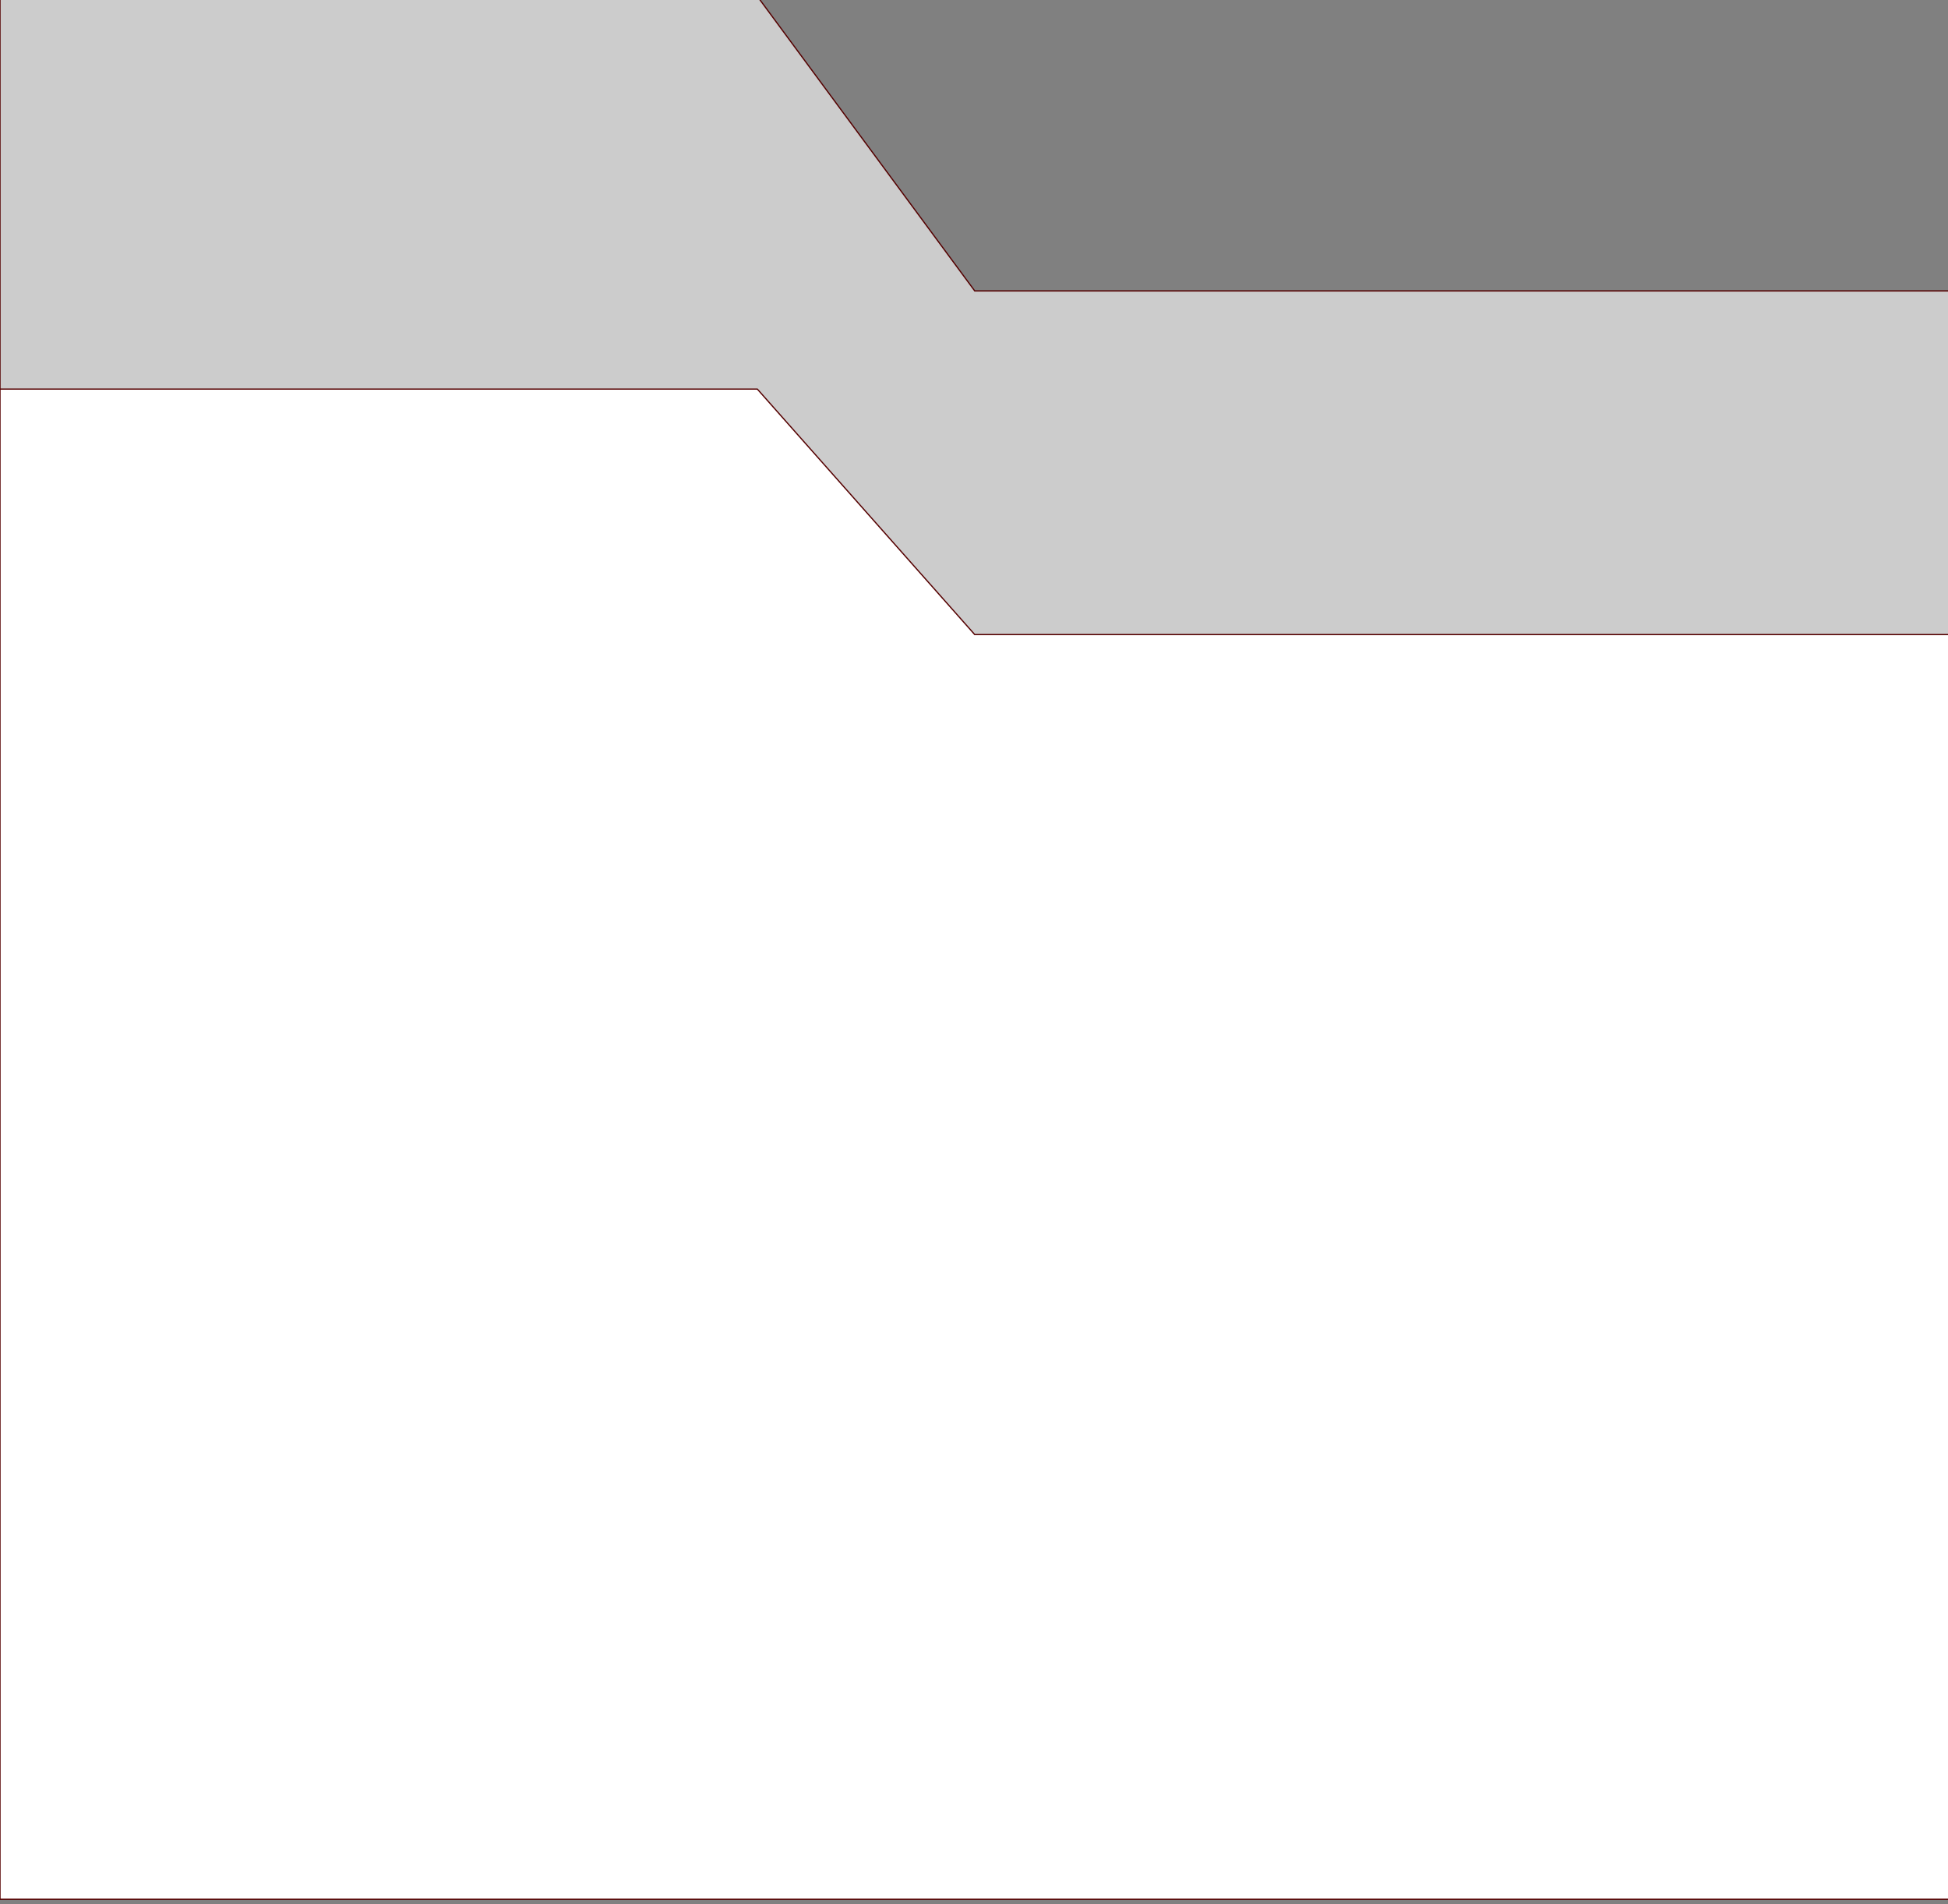 <?xml version="1.0" encoding="UTF-8" standalone="no"?>
<!-- Created with Inkscape (http://www.inkscape.org/) -->

<svg
   xmlns:dc="http://purl.org/dc/elements/1.1/"
   xmlns:cc="http://creativecommons.org/ns#"
   xmlns:rdf="http://www.w3.org/1999/02/22-rdf-syntax-ns#"
   xmlns:svg="http://www.w3.org/2000/svg"
   xmlns="http://www.w3.org/2000/svg"
   xmlns:sodipodi="http://sodipodi.sourceforge.net/DTD/sodipodi-0.dtd"
   xmlns:inkscape="http://www.inkscape.org/namespaces/inkscape"
   width="210mm"
   height="205.222mm"
   viewBox="0 0 210 205.222"
   version="1.1"
   id="svg8"
   inkscape:version="0.92.3 (2405546, 2018-03-11)"
   sodipodi:docname="storehouse_open_db.svg">
  <rect x="0" y="0" width="210" height="205.222" fill="#808080" stroke="none"/>
  <defs
     id="defs2" />
  <sodipodi:namedview
     id="base"
     pagecolor="#ffffff"
     bordercolor="#666666"
     borderopacity="1.0"
     inkscape:pageopacity="0.0"
     inkscape:pageshadow="2"
     inkscape:zoom="0.35"
     inkscape:cx="441.42857"
     inkscape:cy="560"
     inkscape:document-units="mm"
     inkscape:current-layer="layer1"
     showgrid="false"
     inkscape:window-width="1007"
     inkscape:window-height="1001"
     inkscape:window-x="-9"
     inkscape:window-y="-9"
     inkscape:window-maximized="0" />
  <g
     inkscape:label="Layer 1"
     inkscape:groupmode="layer"
     id="layer1"
     transform="translate(0,-91.778)">
    <path
       style="opacity:1;fill:#cccccc;fill-opacity:1;stroke:#550000;stroke-width:0.132;stroke-miterlimit:4;stroke-dasharray:none;stroke-opacity:1"
       d="M 0,91.381 H 81.643 L 105.077,123.131 H 210.911 V 296.471 H 0 Z"
       id="rect826"
       inkscape:connector-curvature="0"
       sodipodi:nodetypes="ccccccc" />
    <path
       sodipodi:nodetypes="ccccccc"
       inkscape:connector-curvature="0"
       id="path838"
       d="m 0,133.714 h 81.643 l 23.435,26.458 H 210.911 V 296.471 H 0 Z"
       style="opacity:1;fill:#ffffff;fill-opacity:1;stroke:#550000;stroke-width:0.132;stroke-miterlimit:4;stroke-dasharray:none;stroke-opacity:1" />
  </g>
</svg>
